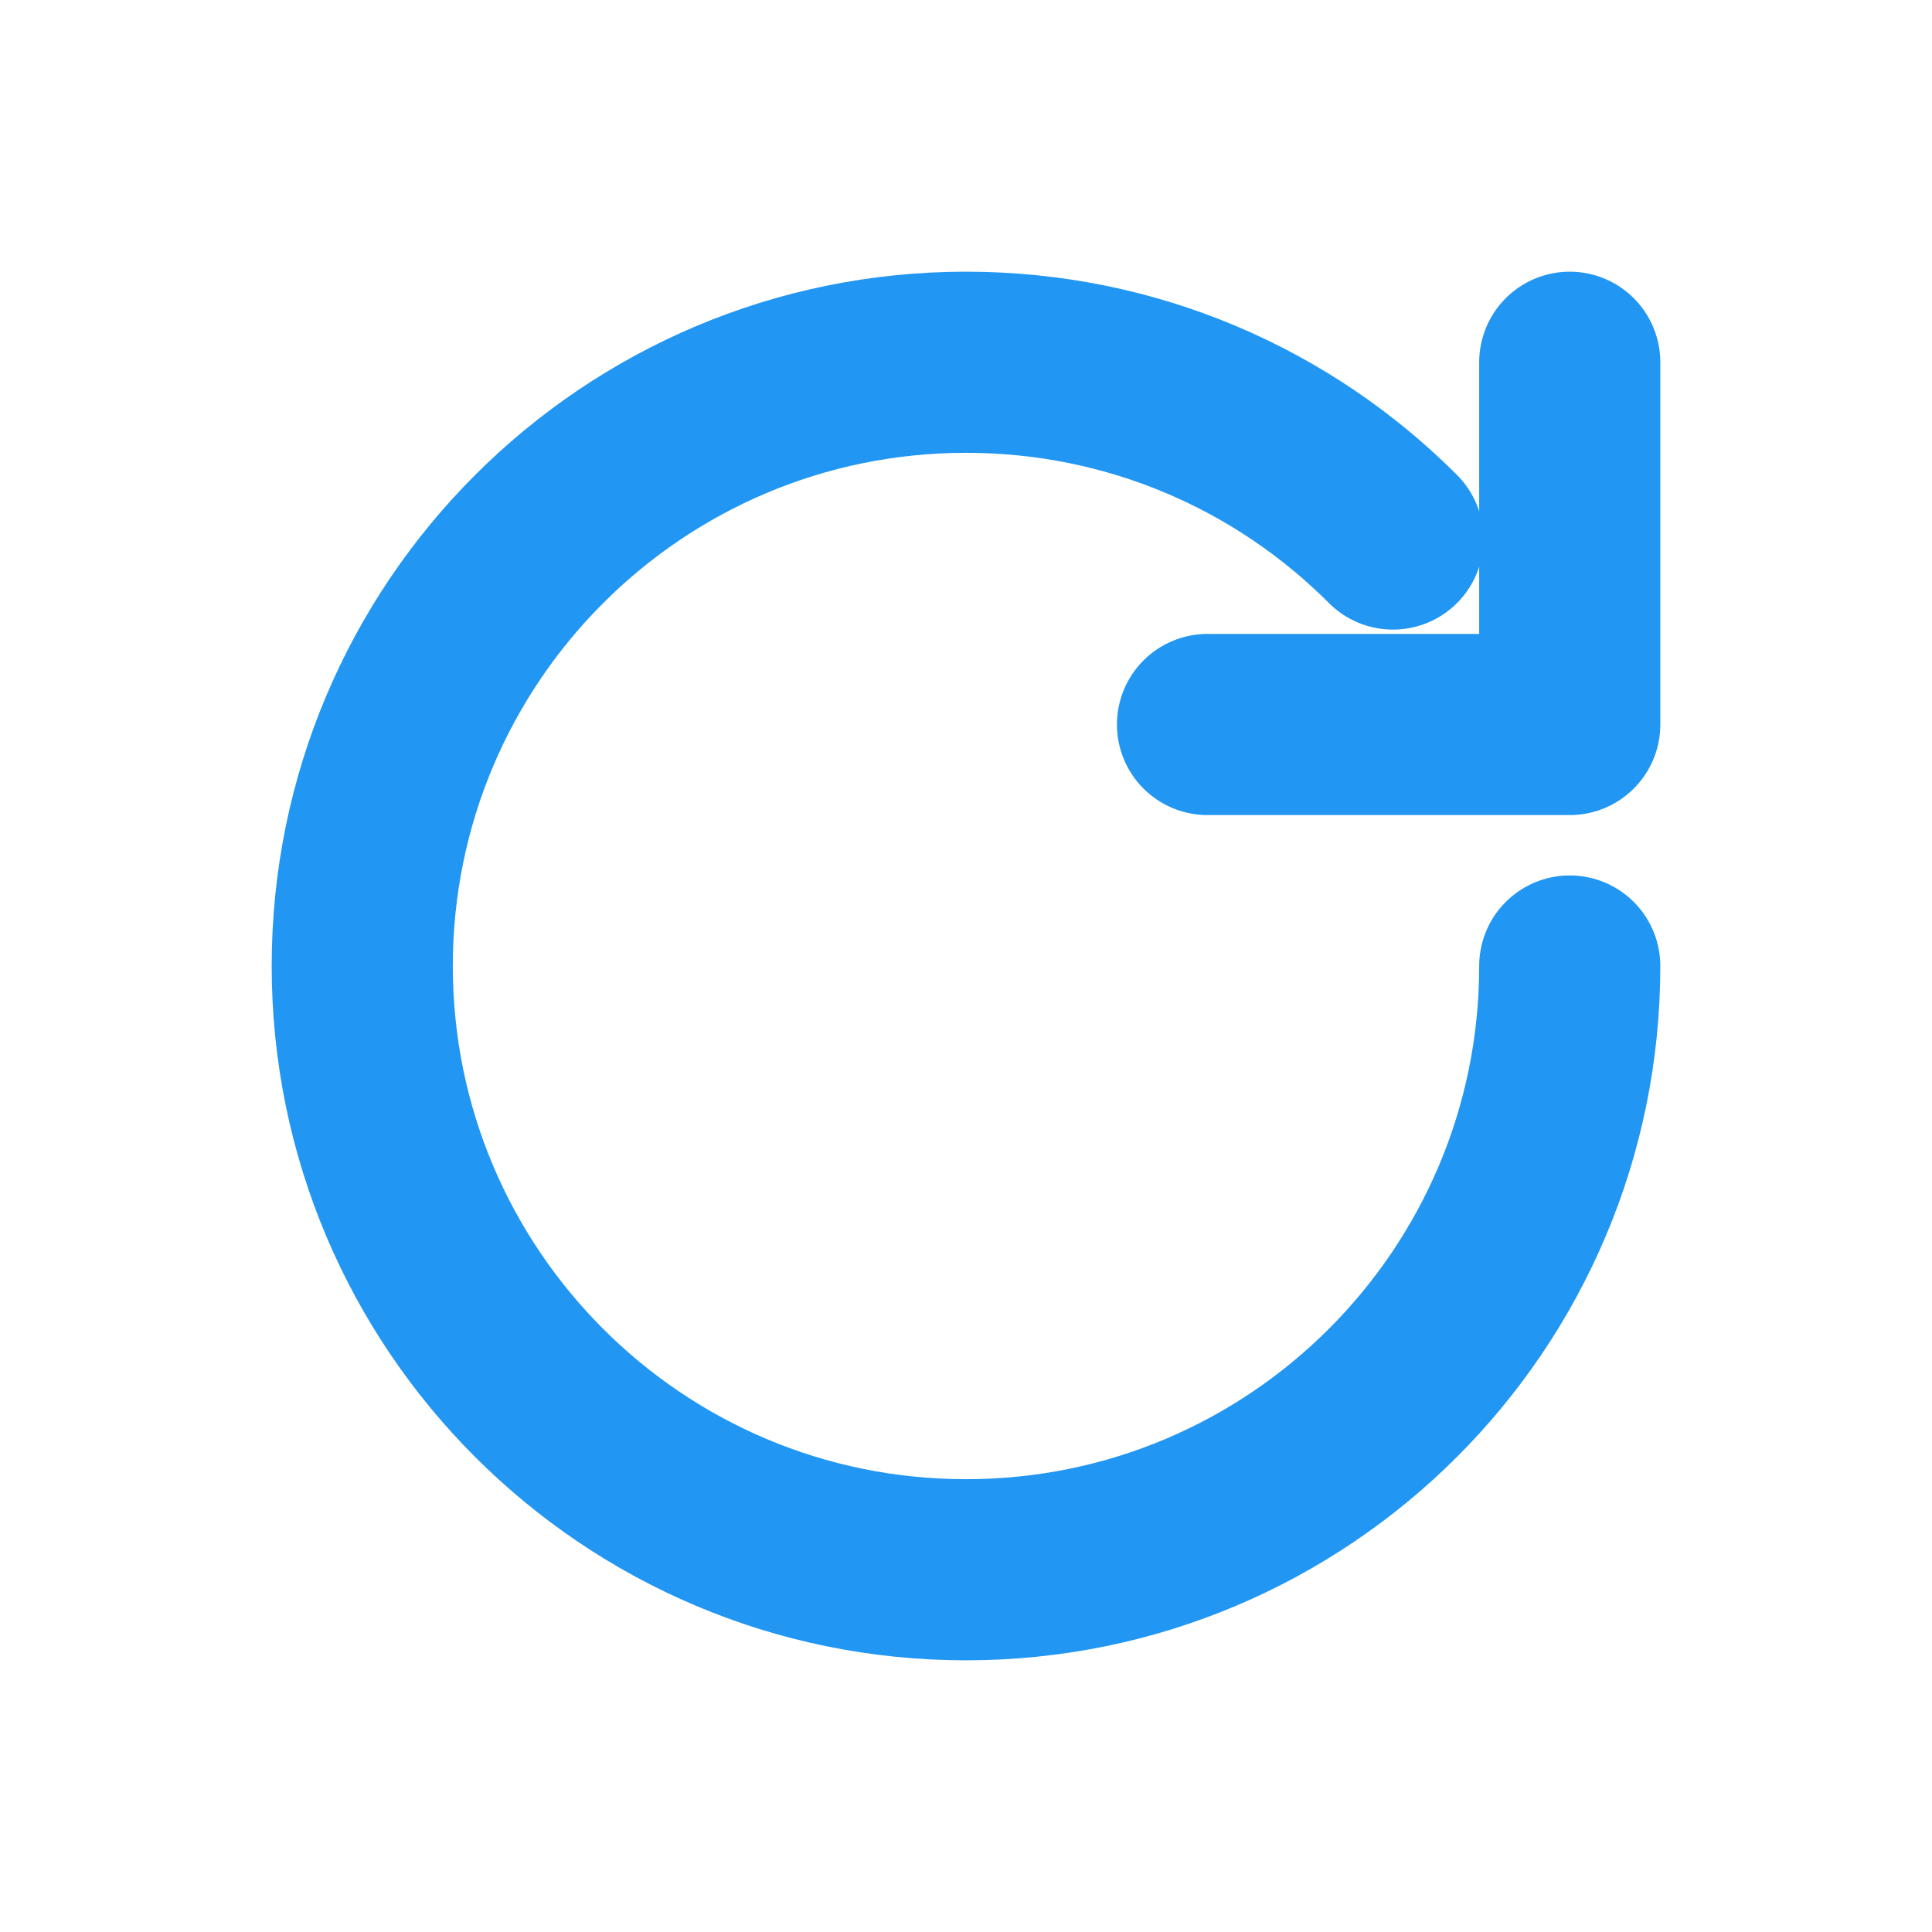 <?xml version="1.0" encoding="UTF-8"?>
<svg width="16" height="16" viewBox="0 0 16 16" fill="none" xmlns="http://www.w3.org/2000/svg">
   <path d="M13 8C13 10.761 10.761 13 8 13C5.239 13 3 10.761 3 8C3 5.239 5.239 3 8 3C9.381 3 10.631 3.557 11.536 4.464" stroke="#2196F3" stroke-width="1.5" stroke-linecap="round"/>
   <path d="M13 3V6H10" stroke="#2196F3" stroke-width="1.5" stroke-linecap="round" stroke-linejoin="round"/>
</svg>